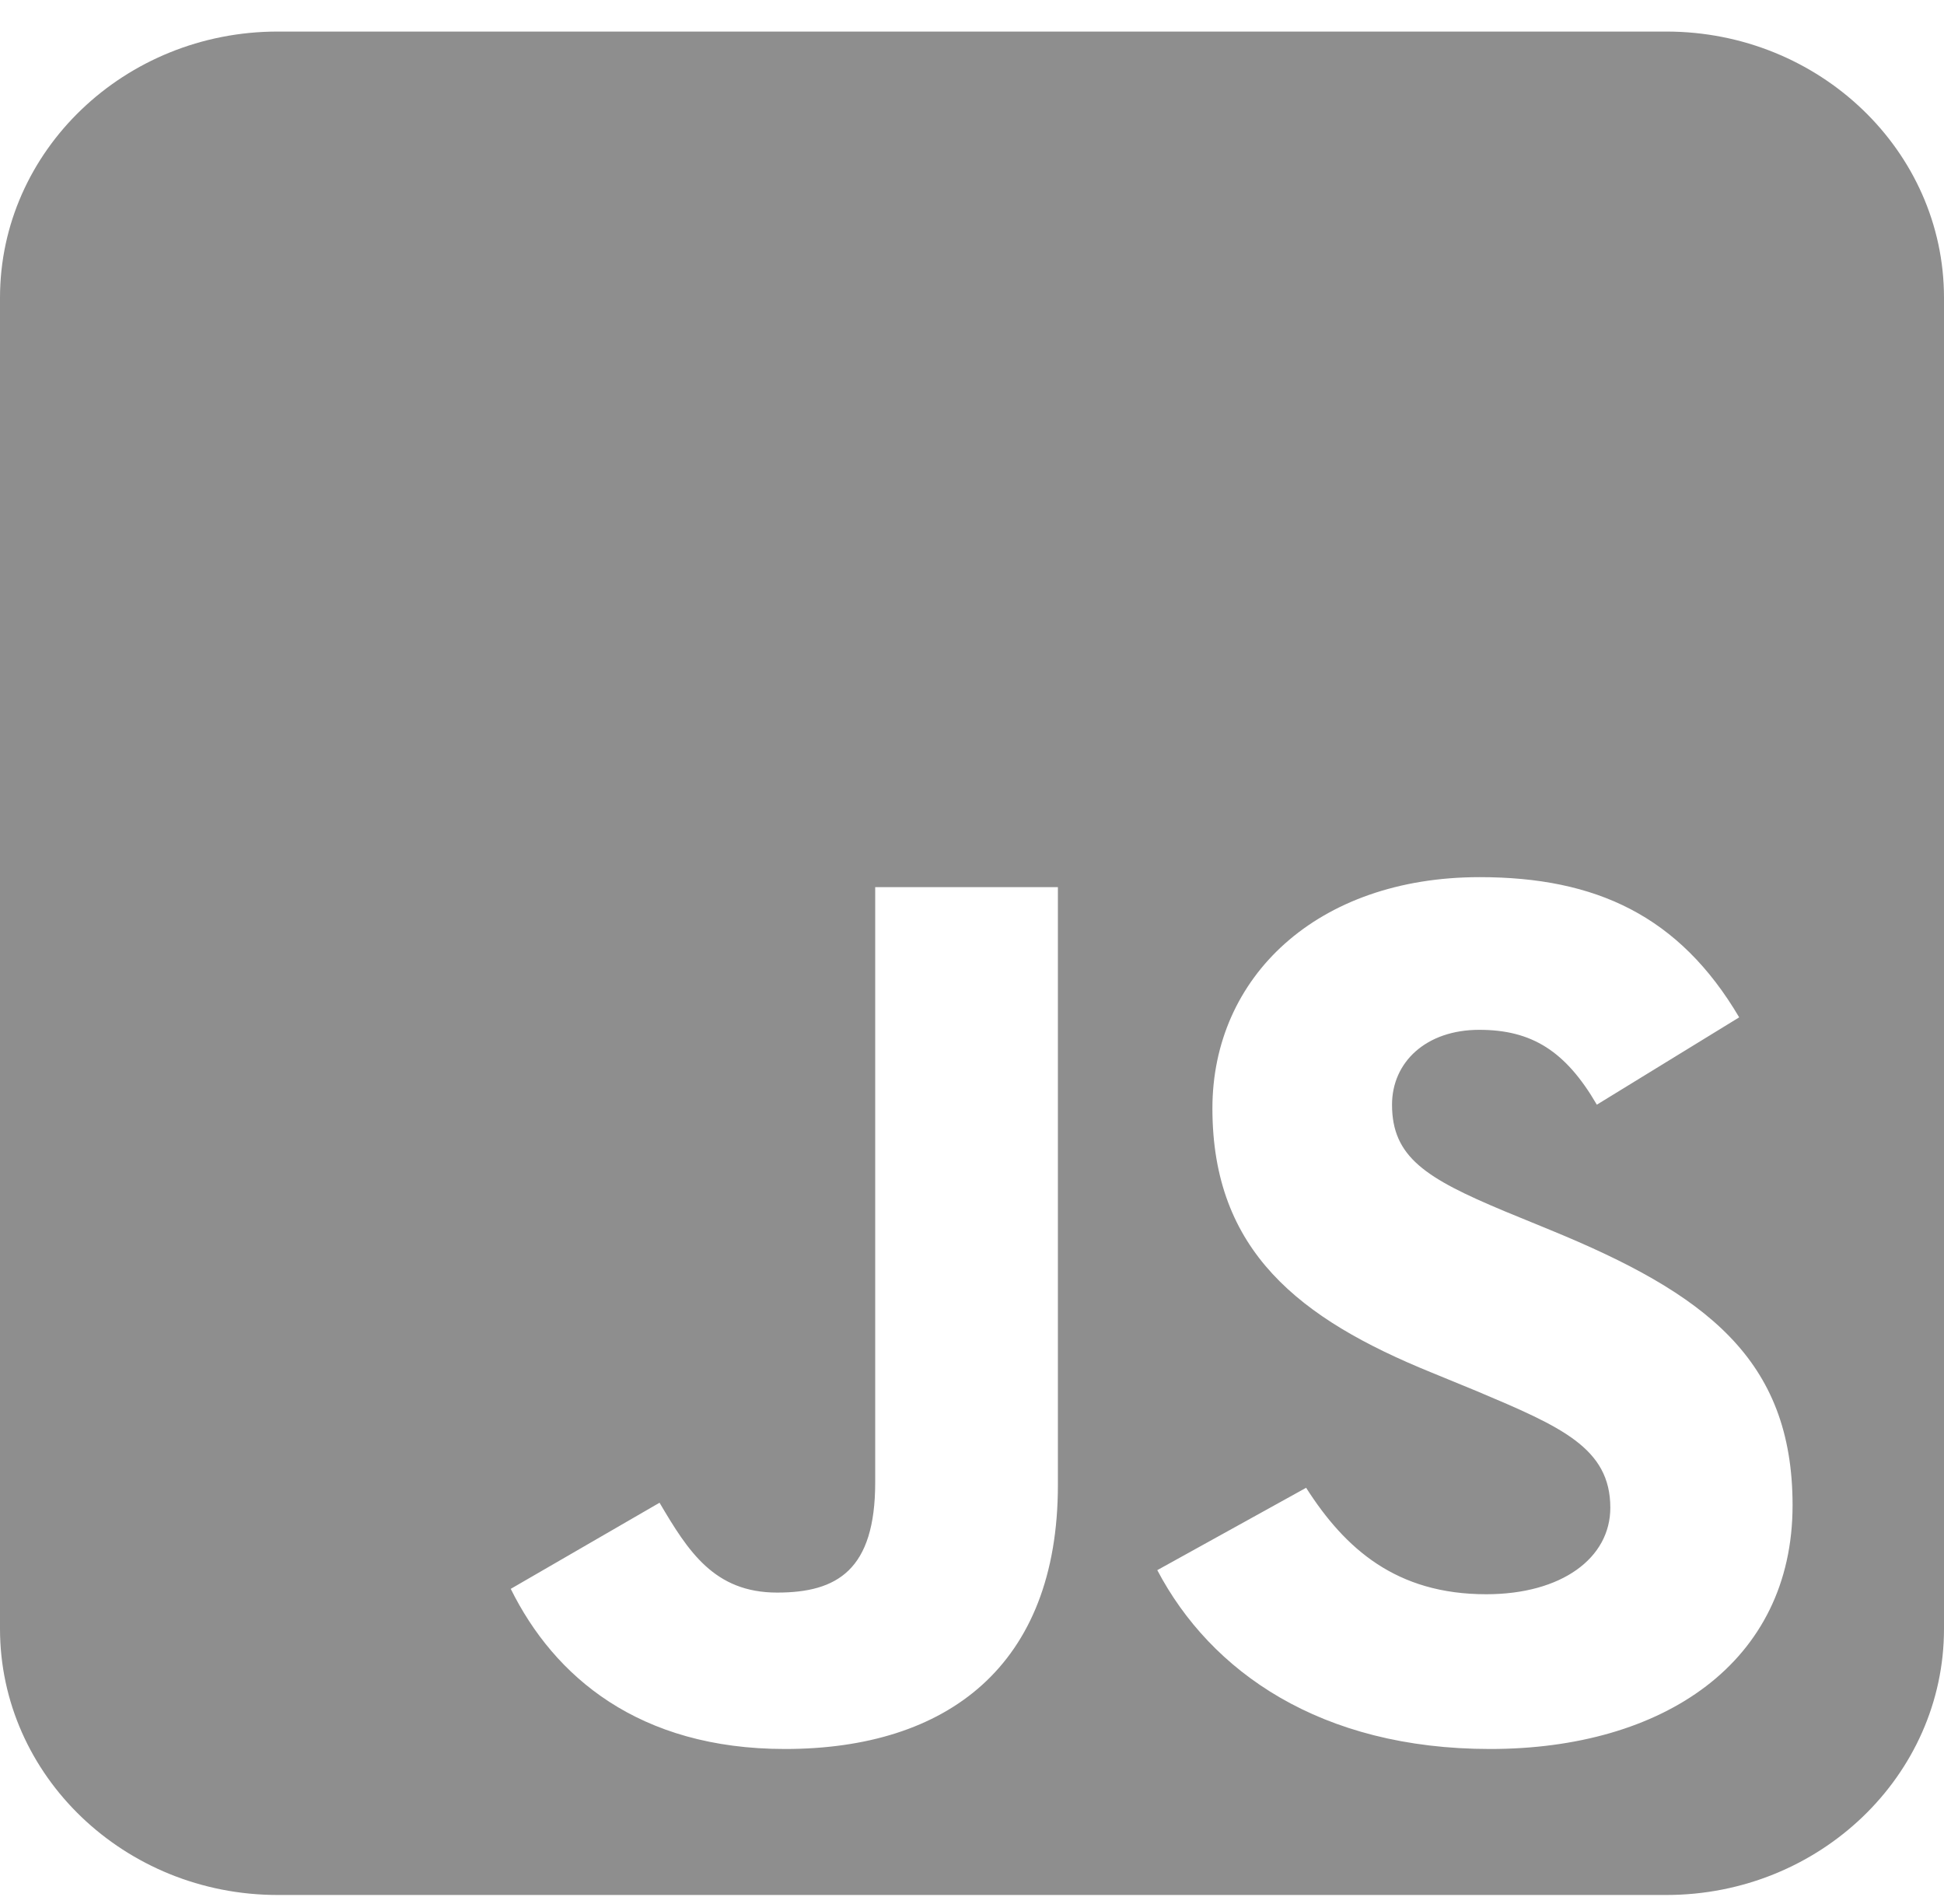 <svg width="48" height="47" viewBox="0 0 48 47" fill="none" xmlns="http://www.w3.org/2000/svg">
<path d="M48 7.35C48 3.726 44.925 0.779 41.143 0.779H6.857C3.075 0.779 -0 3.726 -0 7.35V40.207C-0 43.832 3.075 46.779 6.857 46.779H41.143C44.925 46.779 48 43.832 48 40.207V7.35ZM19.382 43.175C15.771 43.175 13.682 41.388 12.611 39.222L16.285 37.096C16.993 38.298 17.636 39.314 19.189 39.314C20.668 39.314 21.61 38.76 21.61 36.593V21.9H26.121V36.655C26.121 41.132 23.378 43.175 19.382 43.175ZM28.575 38.76L32.25 36.727C33.214 38.236 34.478 39.355 36.696 39.355C38.56 39.355 39.761 38.462 39.761 37.219C39.761 35.741 38.539 35.217 36.471 34.344L35.346 33.882C32.089 32.558 29.936 30.884 29.936 27.362C29.936 24.118 32.518 21.653 36.535 21.653C39.407 21.653 41.464 22.608 42.943 25.114L39.428 27.27C38.657 25.945 37.821 25.422 36.525 25.422C35.207 25.422 34.371 26.223 34.371 27.27C34.371 28.564 35.207 29.087 37.146 29.898L38.271 30.36C42.107 31.931 44.261 33.544 44.261 37.158C44.261 41.039 41.068 43.175 36.793 43.175C32.603 43.175 29.893 41.265 28.575 38.76Z" fill="#8E8E8E"/>
</svg>

